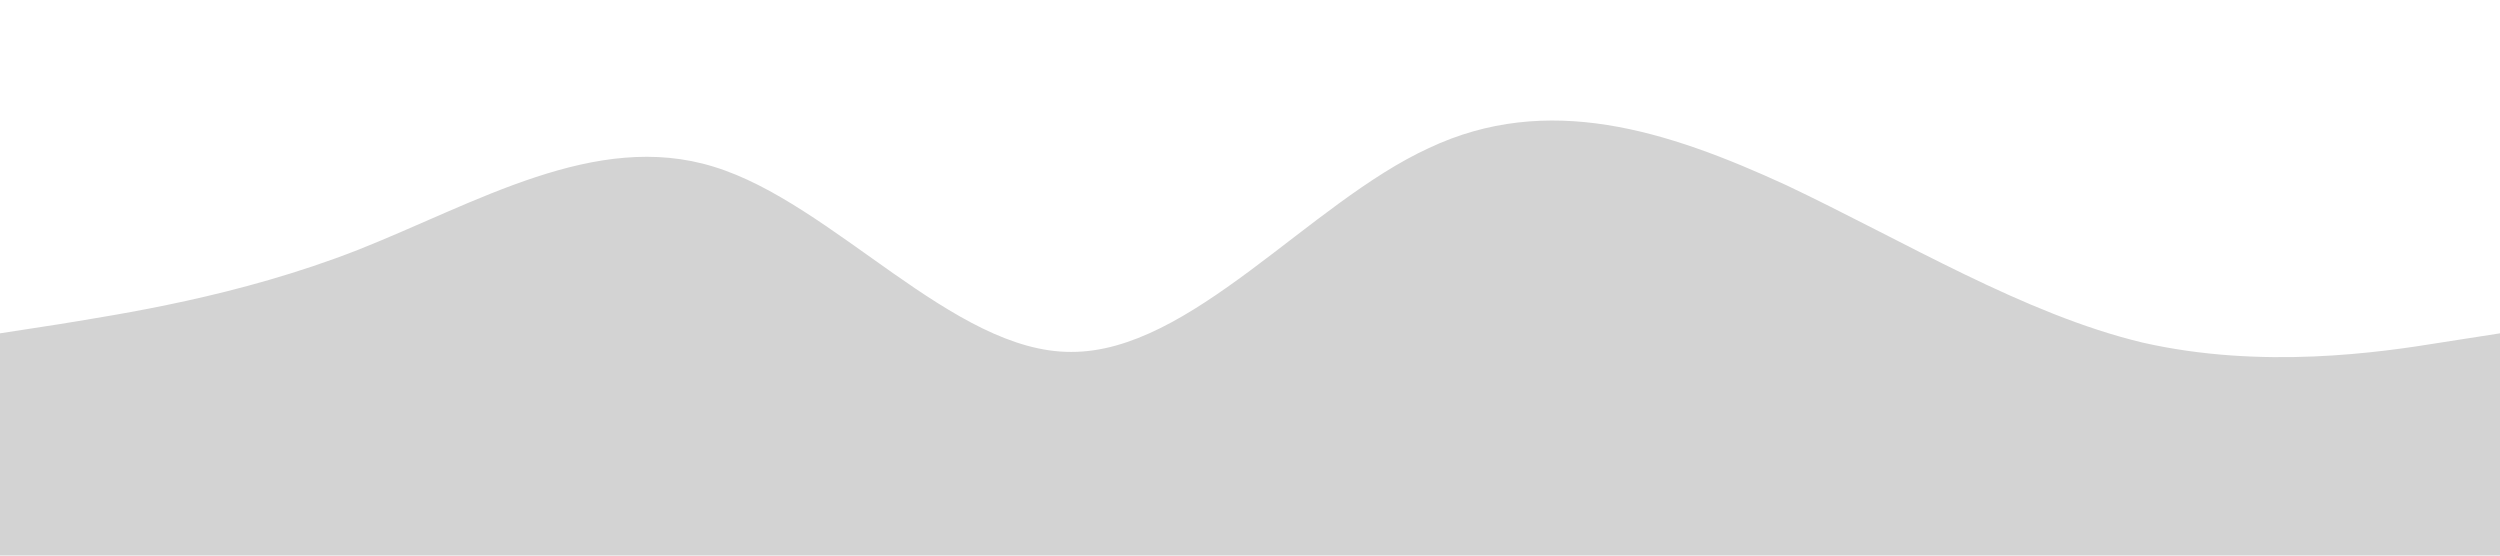 <?xml version="1.0" standalone="no"?><svg xmlns="http://www.w3.org/2000/svg" viewBox="0 0 1440 320"><path fill="#d3d3d3" fill-opacity="1" d="M0,192L34.3,186.7C68.6,181,137,171,206,144C274.3,117,343,75,411,96C480,117,549,203,617,202.7C685.7,203,754,117,823,85.3C891.4,53,960,75,1029,106.7C1097.1,139,1166,181,1234,197.3C1302.9,213,1371,203,1406,197.3L1440,192L1440,320L1405.7,320C1371.4,320,1303,320,1234,320C1165.7,320,1097,320,1029,320C960,320,891,320,823,320C754.3,320,686,320,617,320C548.6,320,480,320,411,320C342.9,320,274,320,206,320C137.1,320,69,320,34,320L0,320Z"></path></svg>